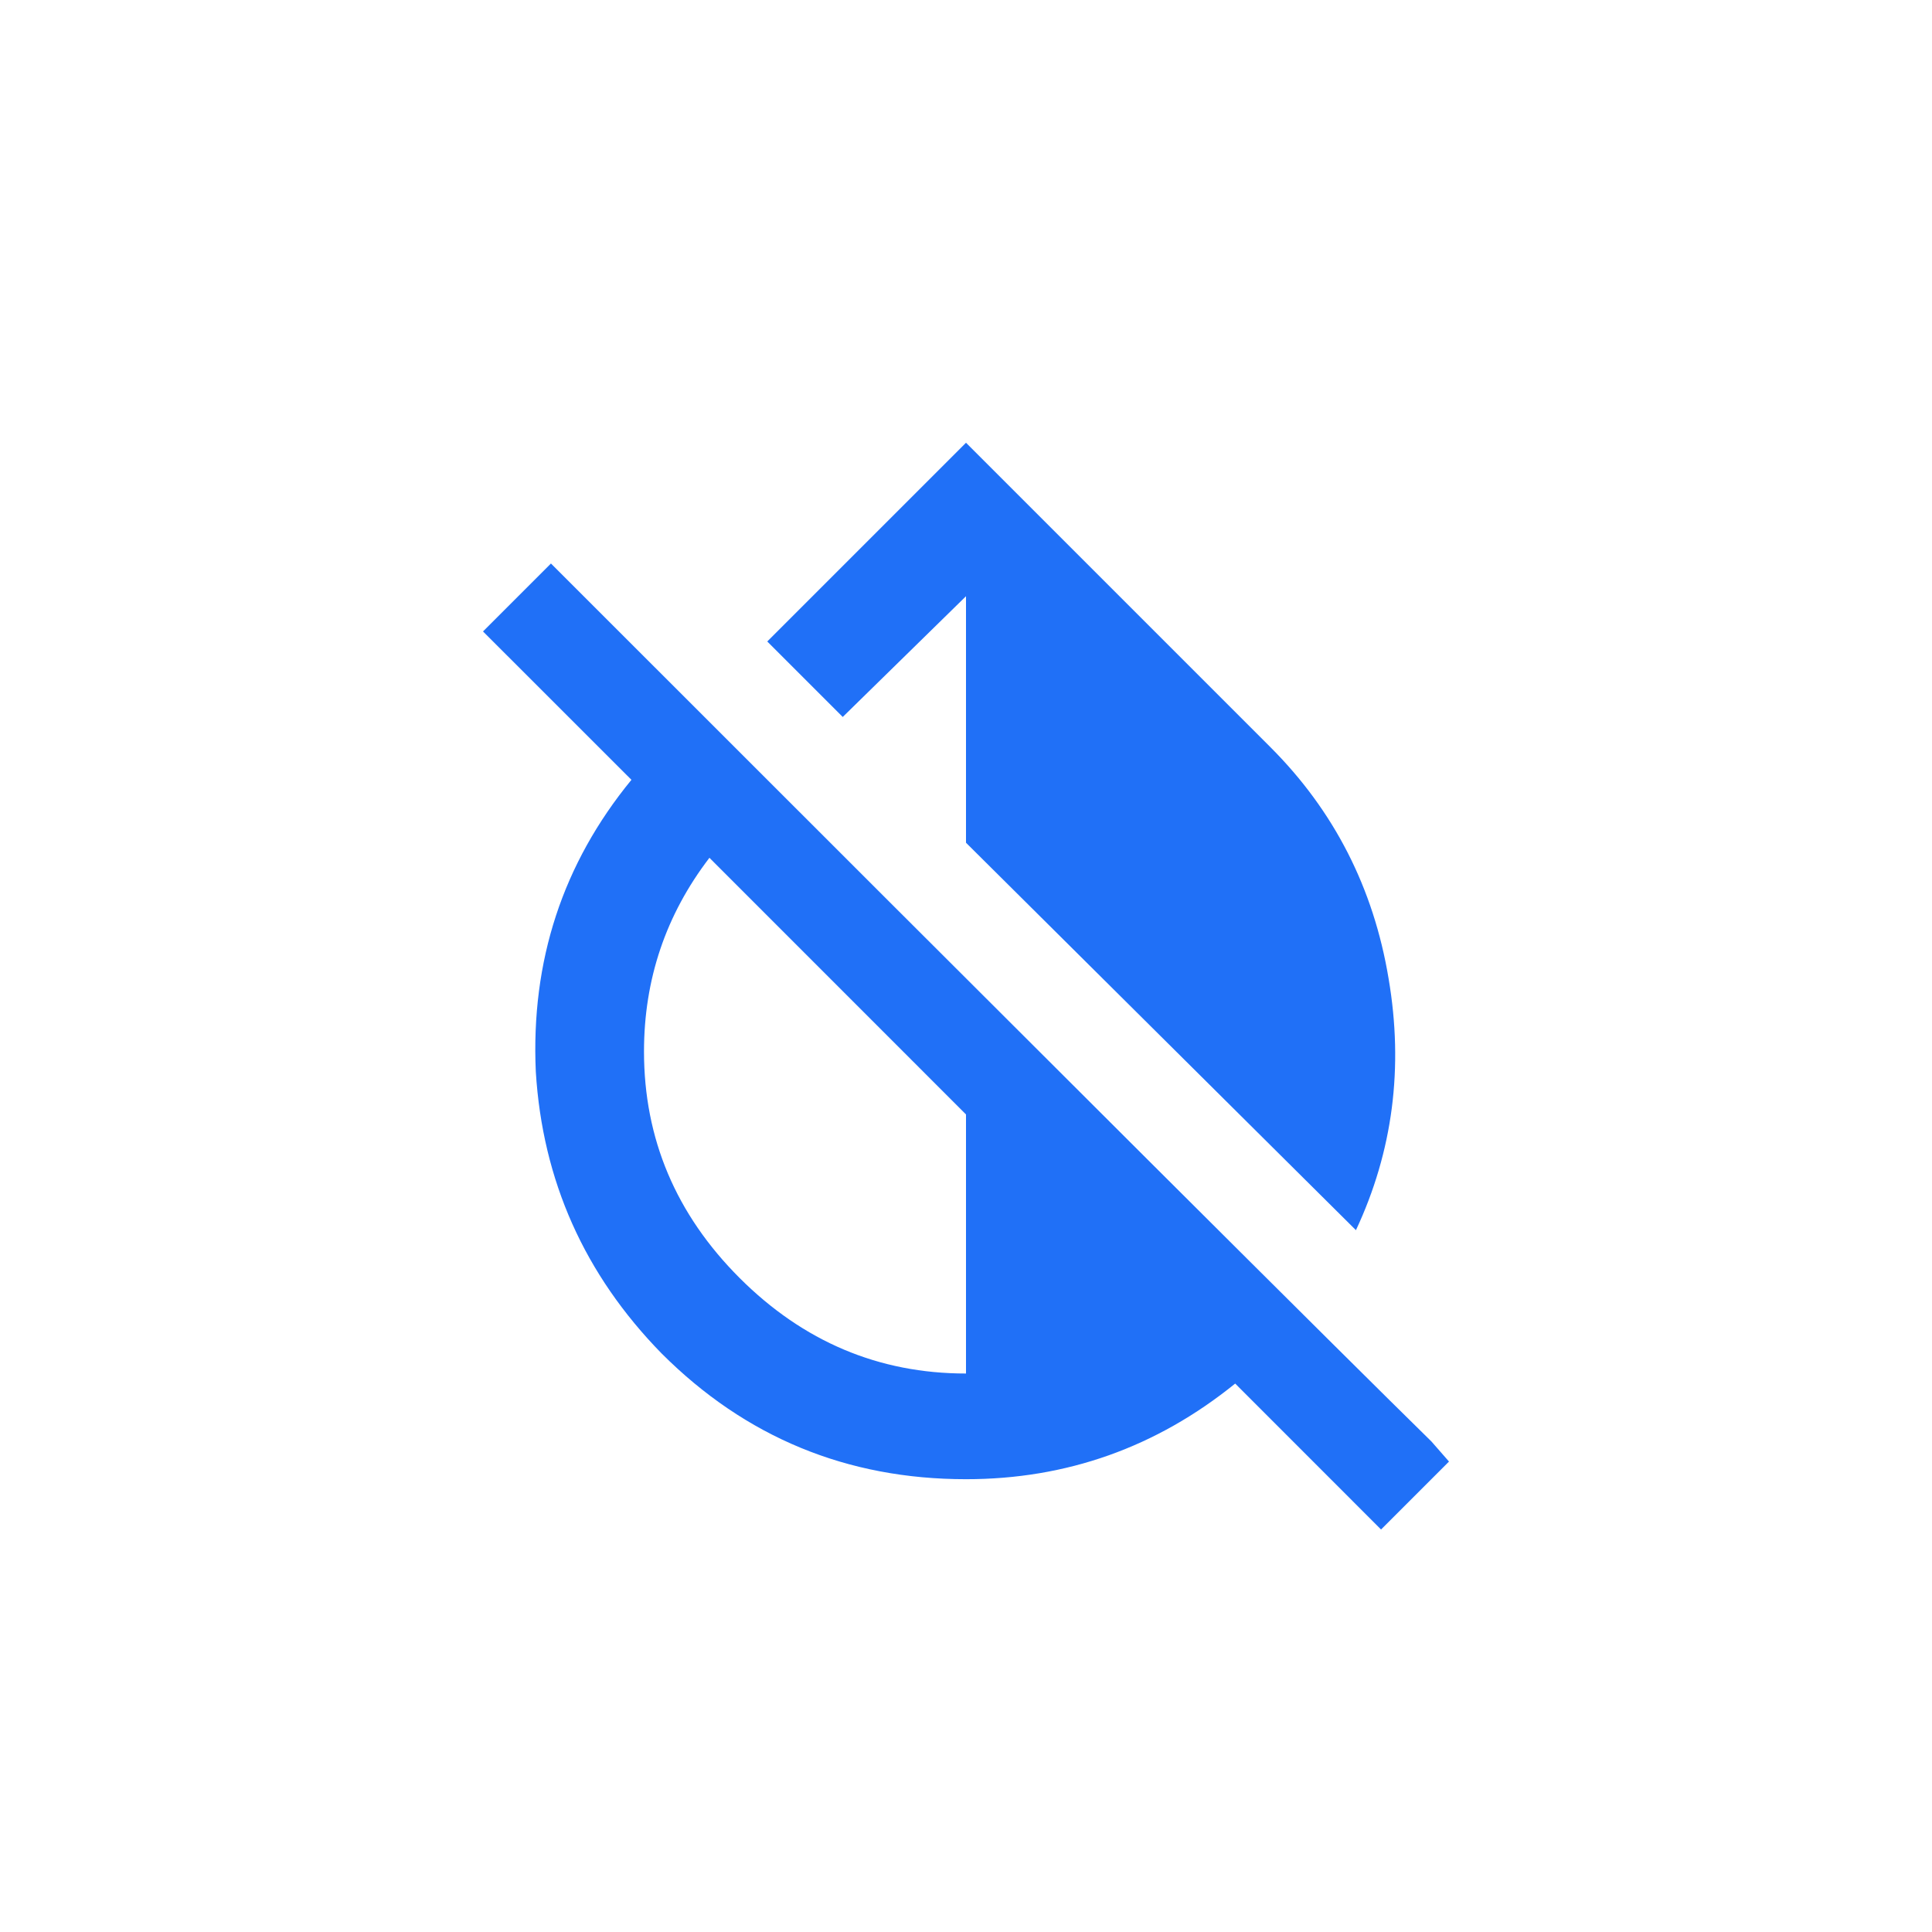 <svg width="30" height="30" viewBox="0 0 30 30" fill="none" xmlns="http://www.w3.org/2000/svg">
<path d="M15 9.258L13.086 11.133L11.914 9.961L15 6.875L19.727 11.602C20.716 12.591 21.328 13.789 21.562 15.195C21.797 16.576 21.628 17.878 21.055 19.102L15 13.086V9.258ZM15 21.328V17.305L11.016 13.32C10.338 14.206 10 15.208 10 16.328C10 17.682 10.495 18.854 11.484 19.844C12.474 20.833 13.646 21.328 15 21.328ZM22.227 22.383L22.5 22.695L21.445 23.75L19.18 21.484C17.956 22.474 16.562 22.969 15 22.969C13.151 22.969 11.575 22.318 10.273 21.016C9.076 19.792 8.424 18.333 8.32 16.641C8.242 14.922 8.737 13.412 9.805 12.109L7.5 9.805L8.555 8.75C16.341 16.537 20.898 21.081 22.227 22.383Z" fill="#2070F7"/>
</svg>
